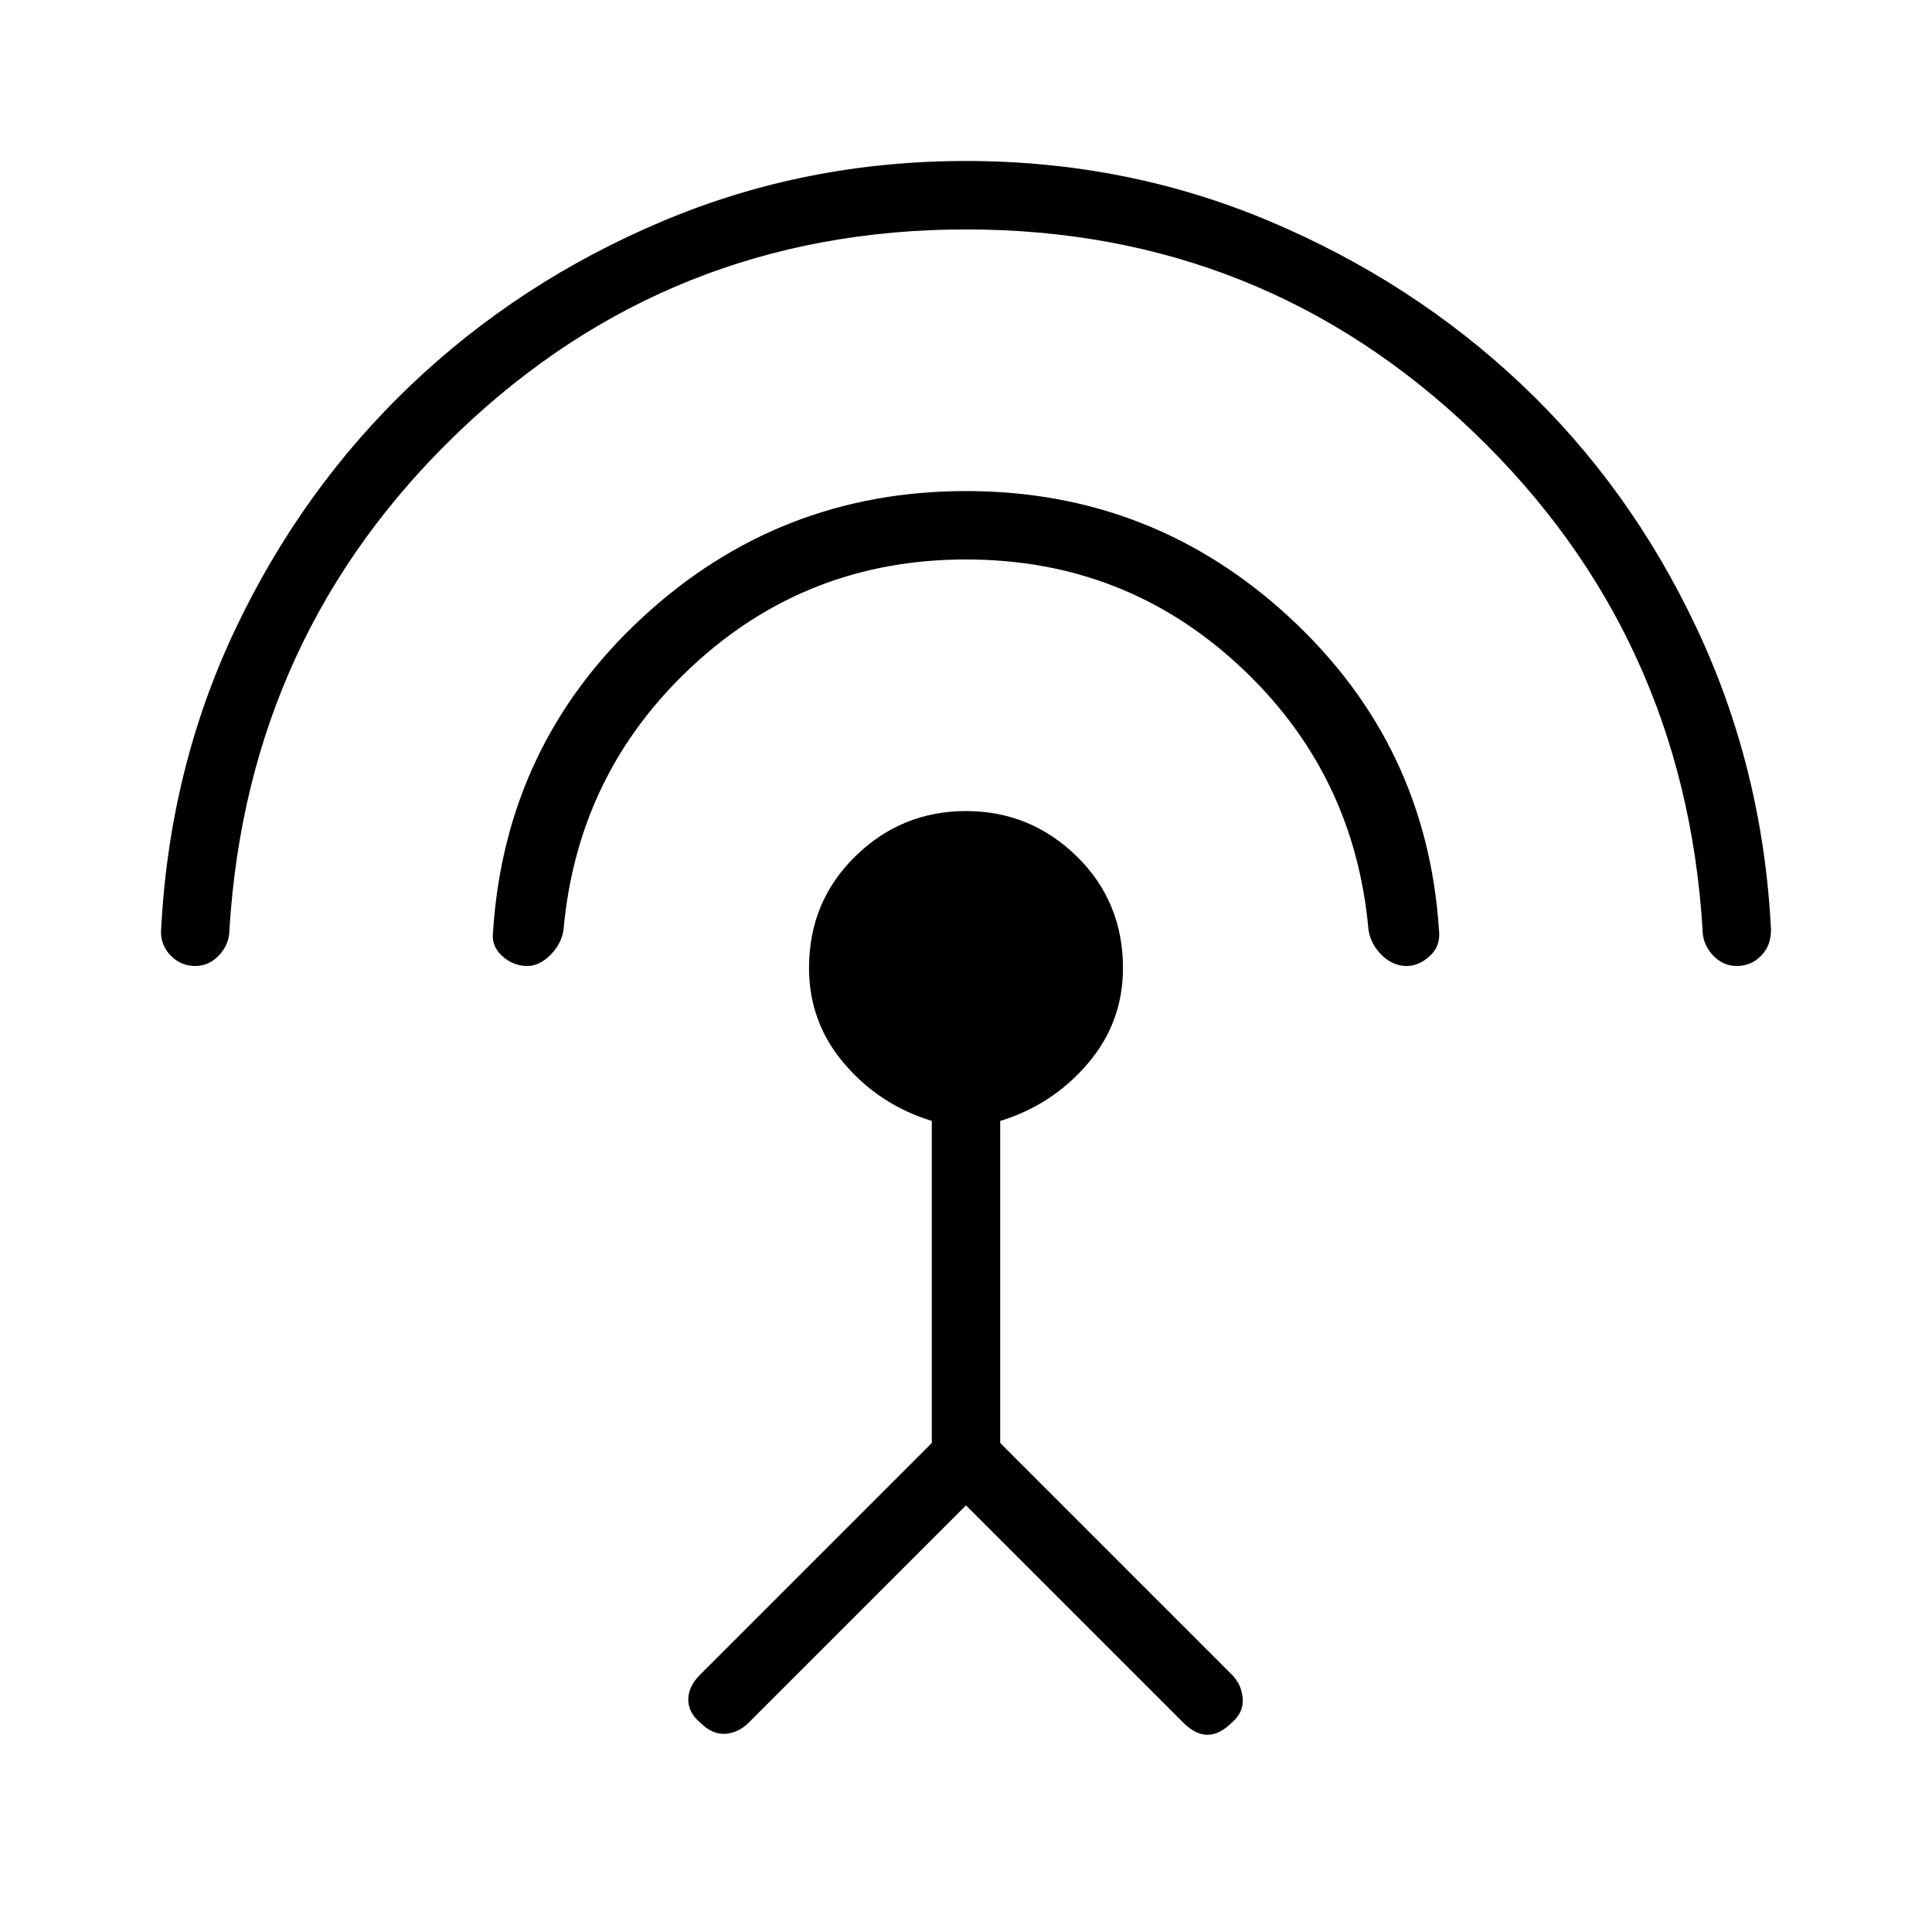 <svg xmlns="http://www.w3.org/2000/svg" height="40" width="40"><path d="M20 31.167 15.5 35.667Q15.292 35.875 15.021 35.896Q14.75 35.917 14.5 35.667Q14.25 35.458 14.25 35.188Q14.25 34.917 14.5 34.667L19.292 29.875V23.208Q18.208 22.875 17.479 22.021Q16.75 21.167 16.75 20.042Q16.75 18.667 17.708 17.729Q18.667 16.792 20 16.792Q21.333 16.792 22.292 17.729Q23.25 18.667 23.25 20.042Q23.25 21.167 22.521 22.021Q21.792 22.875 20.708 23.208V29.875L25.5 34.667Q25.708 34.875 25.729 35.167Q25.75 35.458 25.5 35.667Q25.25 35.917 25 35.917Q24.75 35.917 24.5 35.667ZM20 11.583Q16.708 11.583 14.333 13.792Q11.958 16 11.667 19.25Q11.625 19.542 11.396 19.771Q11.167 20 10.917 20Q10.625 20 10.396 19.792Q10.167 19.583 10.208 19.292Q10.458 15.417 13.292 12.792Q16.125 10.167 20 10.167Q23.875 10.167 26.708 12.792Q29.542 15.417 29.792 19.25Q29.833 19.583 29.604 19.792Q29.375 20 29.125 20Q28.833 20 28.604 19.771Q28.375 19.542 28.333 19.25Q28.042 16 25.667 13.792Q23.292 11.583 20 11.583ZM20 4.75Q13.875 4.75 9.5 8.938Q5.125 13.125 4.75 19.25Q4.75 19.542 4.542 19.771Q4.333 20 4.042 20Q3.75 20 3.542 19.792Q3.333 19.583 3.333 19.292Q3.5 15.917 4.875 13.021Q6.25 10.125 8.5 7.979Q10.75 5.833 13.708 4.583Q16.667 3.333 20 3.333Q23.333 3.333 26.292 4.583Q29.25 5.833 31.5 7.958Q33.75 10.083 35.125 13Q36.5 15.917 36.667 19.25Q36.667 19.583 36.458 19.792Q36.25 20 35.958 20Q35.667 20 35.458 19.771Q35.25 19.542 35.25 19.25Q34.875 13.125 30.5 8.938Q26.125 4.75 20 4.75Z"/></svg>